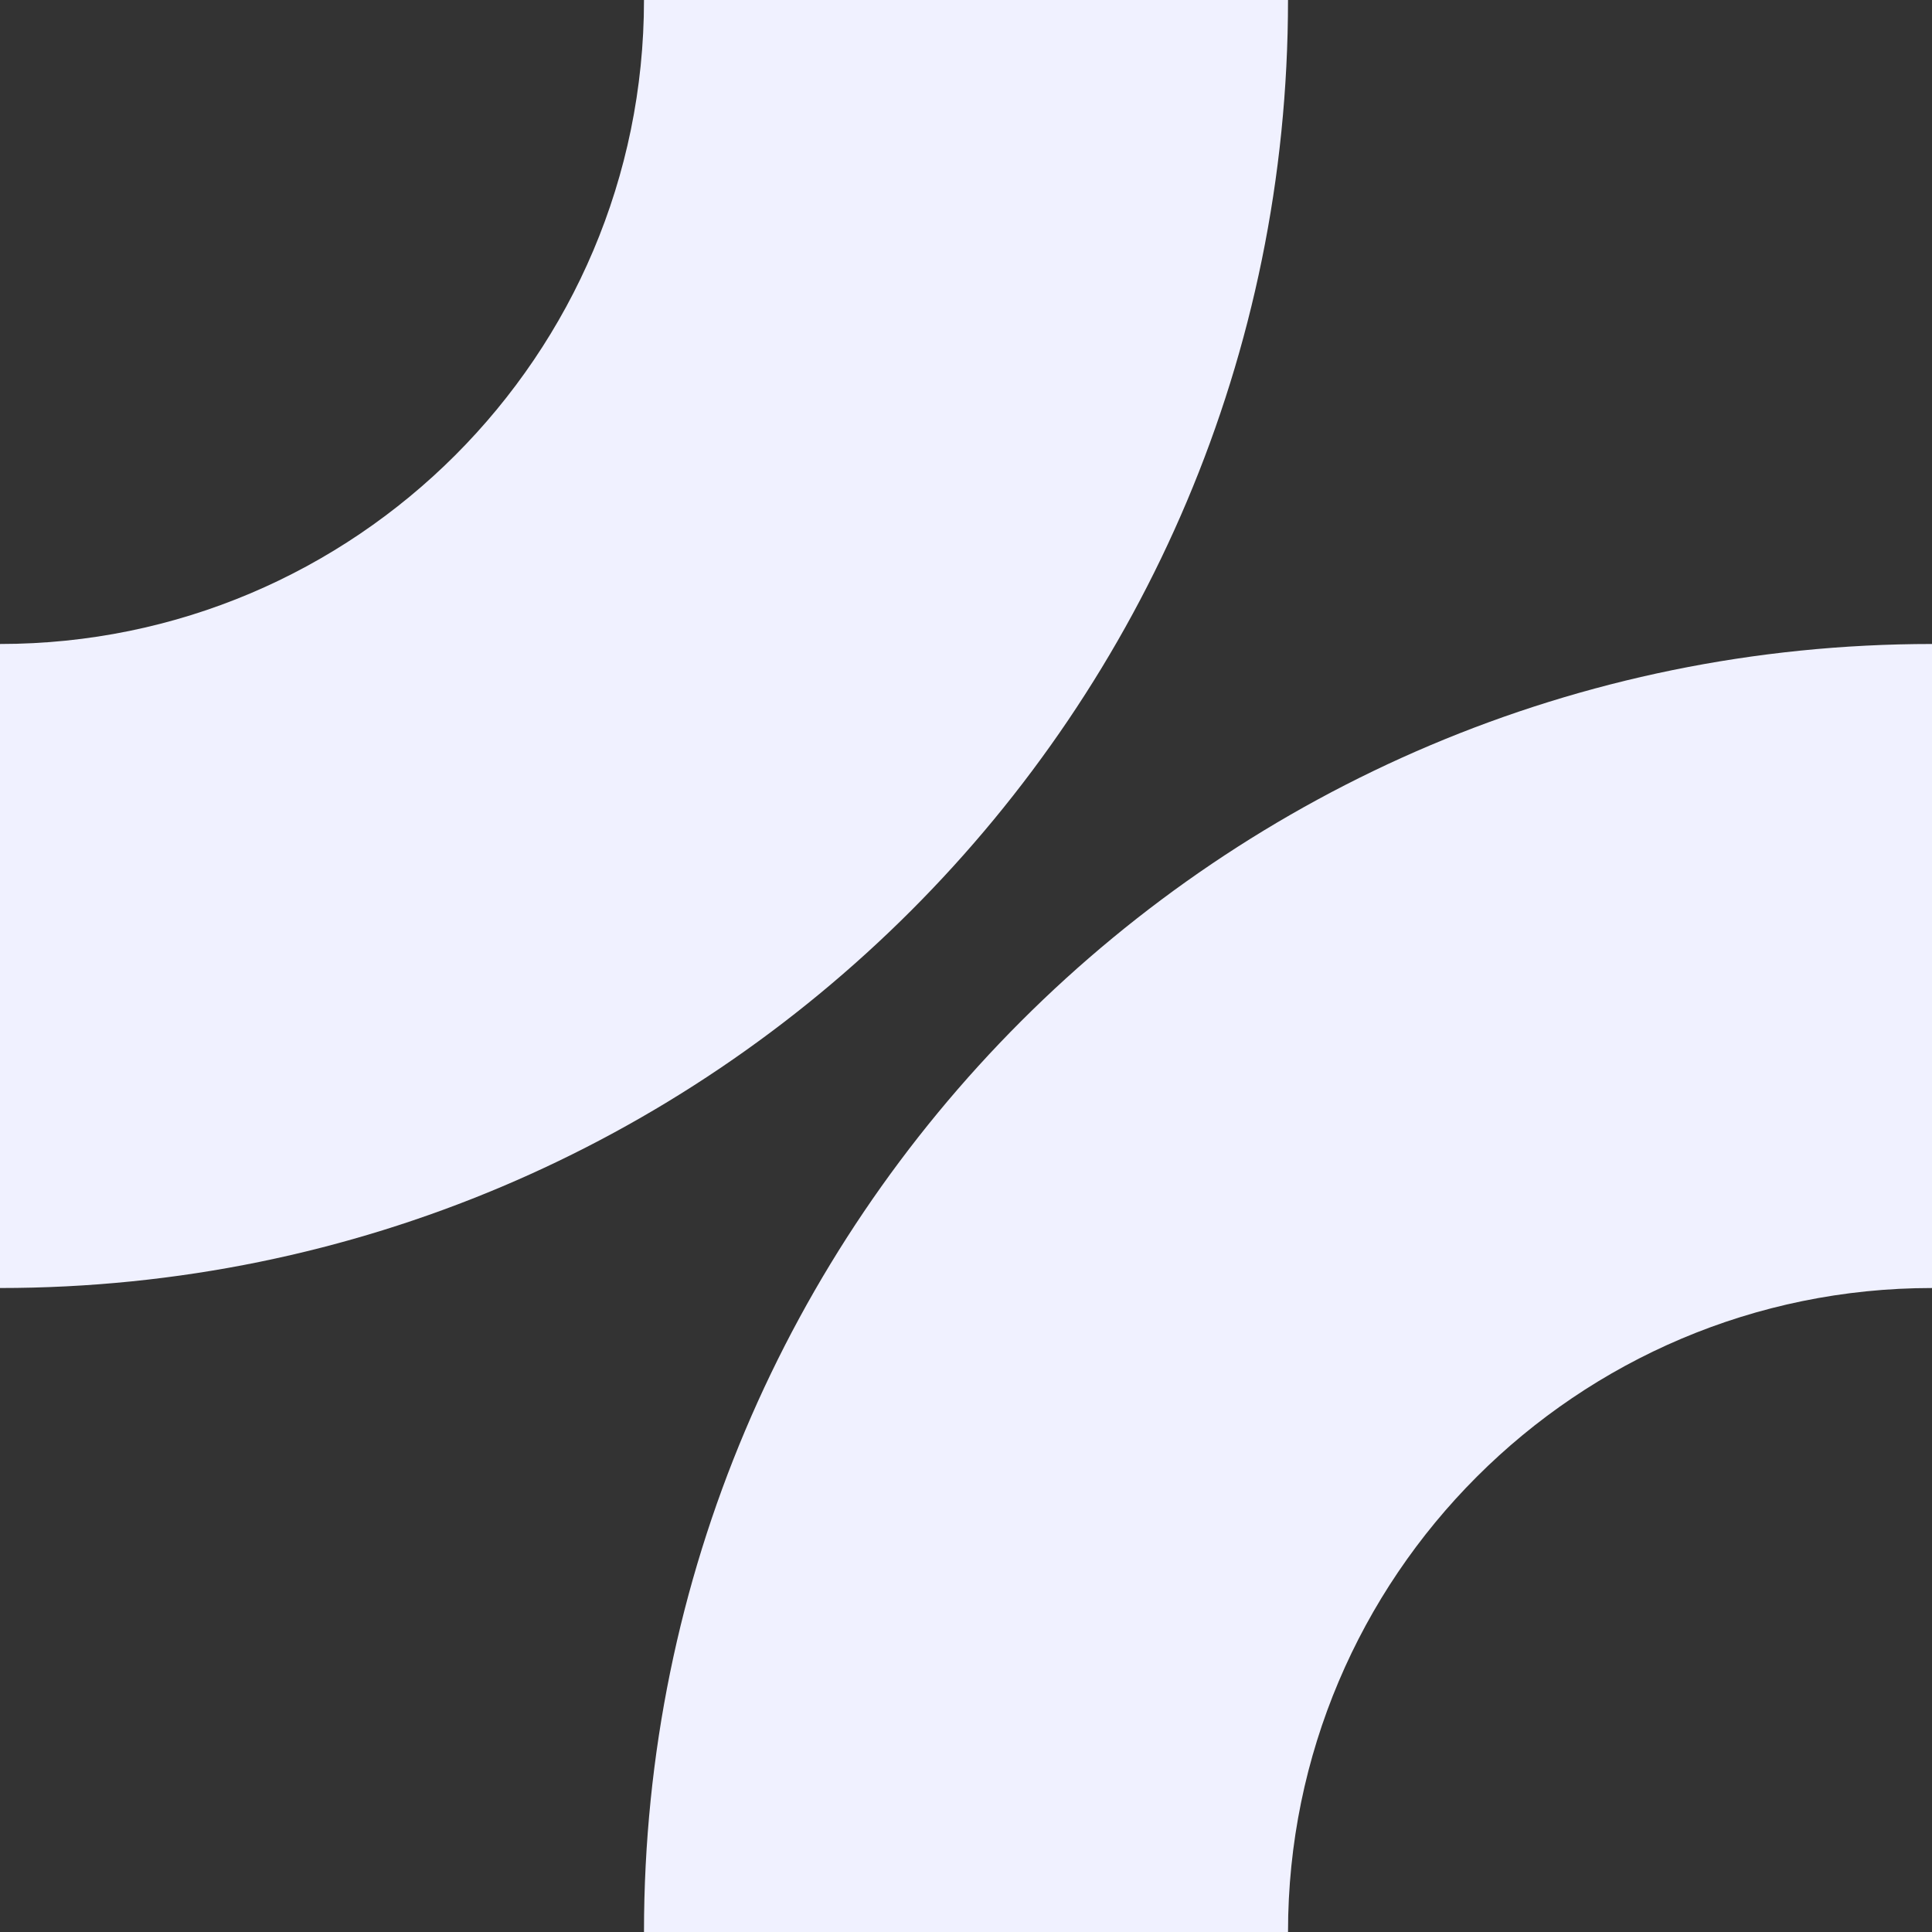 <svg width="46" height="46" viewBox="0 0 46 46" fill="none" xmlns="http://www.w3.org/2000/svg">
<rect x="0" y="0" width="46" height="46" fill="#333333" stroke="none"/>
<path d="M30.667 0H15.333C15.333 8.459 8.459 15.333 0 15.333V30.667C16.943 30.667 30.667 16.943 30.667 0Z" fill="#F0F1FF"/>
<path d="M46 15.333V30.667C37.541 30.667 30.667 37.541 30.667 46H15.333C15.333 29.057 29.057 15.333 46 15.333Z" fill="#F0F1FF"/>
</svg>
